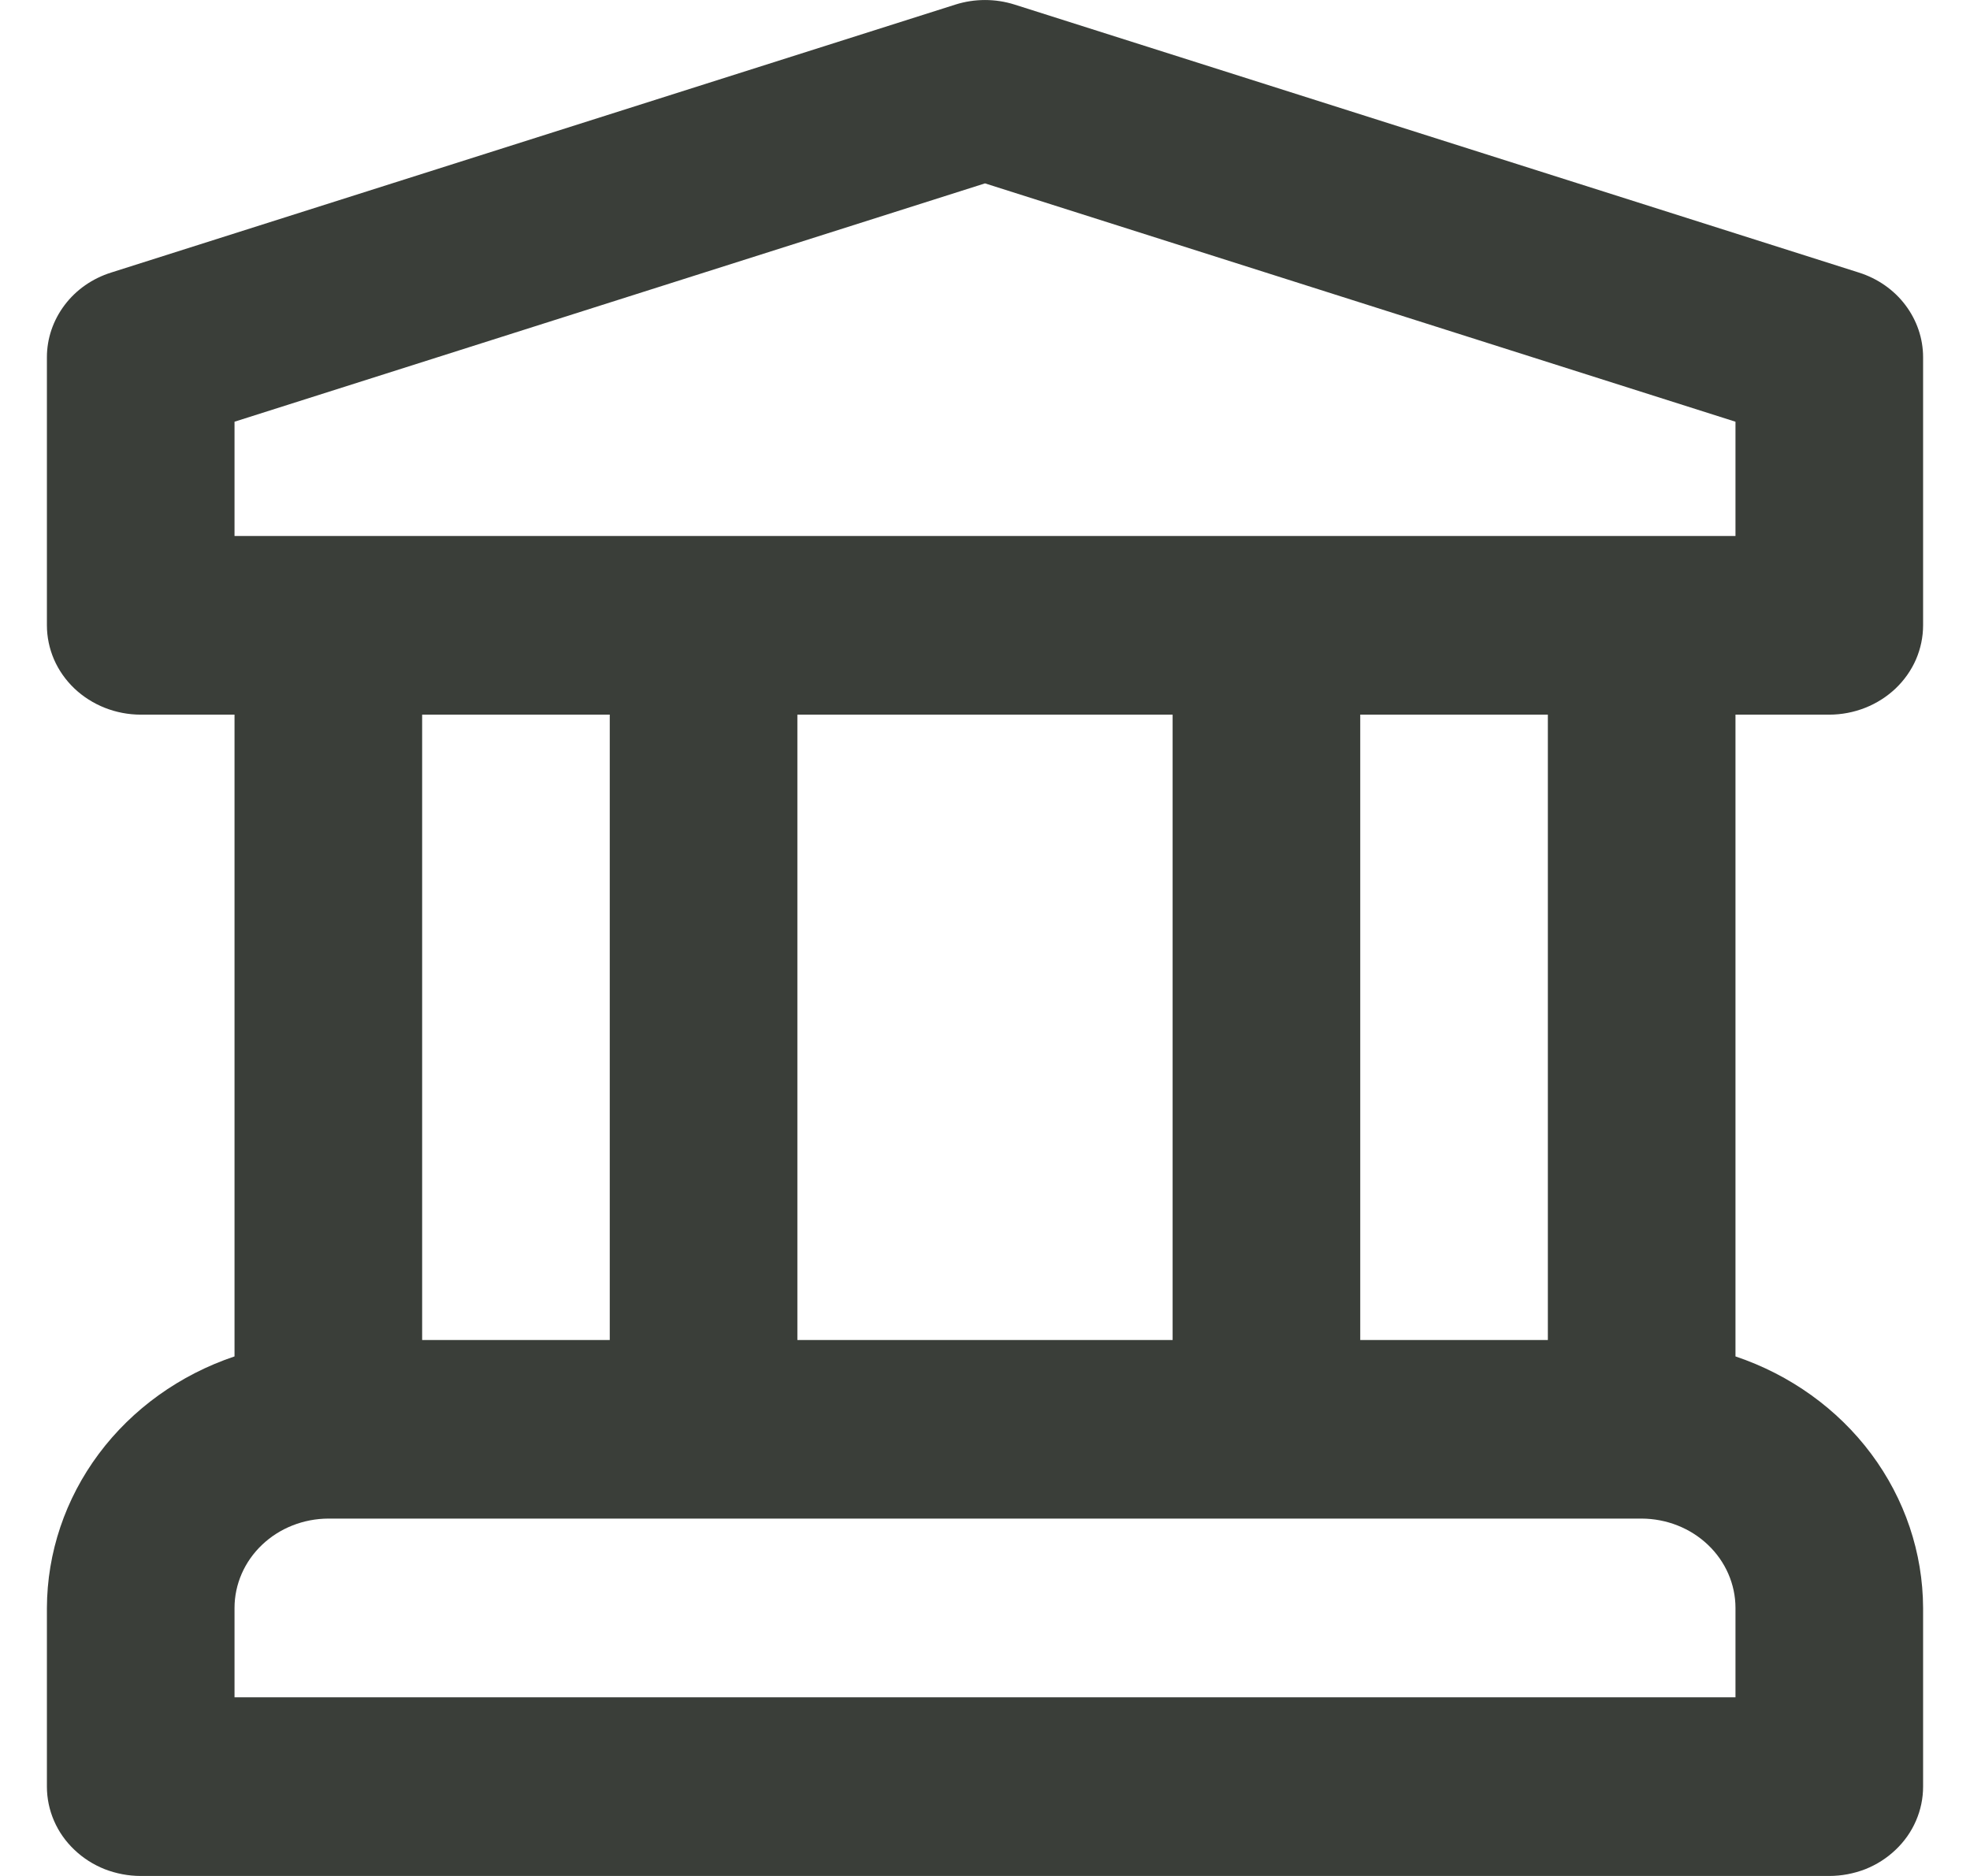 <svg width="21" height="20" viewBox="0 0 21 20" fill="none" xmlns="http://www.w3.org/2000/svg">
<path d="M19.5 7.619C19.631 7.619 19.761 7.594 19.883 7.546C20.004 7.498 20.114 7.428 20.207 7.34C20.3 7.251 20.374 7.146 20.424 7.031C20.474 6.915 20.5 6.791 20.5 6.666V3.809C20.5 3.609 20.434 3.415 20.311 3.252C20.189 3.09 20.015 2.969 19.816 2.906L10.816 0.049C10.611 -0.016 10.389 -0.016 10.184 0.049L1.184 2.906C0.984 2.969 0.811 3.09 0.689 3.252C0.566 3.415 0.5 3.609 0.5 3.809V6.666C0.5 6.791 0.526 6.915 0.576 7.031C0.626 7.146 0.7 7.251 0.793 7.34C0.886 7.428 0.996 7.498 1.117 7.546C1.239 7.594 1.369 7.619 1.5 7.619H2.5V14.461C1.917 14.657 1.411 15.02 1.053 15.5C0.695 15.98 0.502 16.554 0.5 17.143V19.048C0.5 19.173 0.526 19.297 0.576 19.412C0.626 19.528 0.7 19.633 0.793 19.721C0.886 19.81 0.996 19.88 1.117 19.928C1.239 19.975 1.369 20 1.5 20H19.5C19.631 20 19.761 19.975 19.883 19.928C20.004 19.88 20.114 19.81 20.207 19.721C20.3 19.633 20.374 19.528 20.424 19.412C20.474 19.297 20.5 19.173 20.5 19.048V17.143C20.498 16.554 20.305 15.98 19.947 15.5C19.589 15.02 19.083 14.657 18.5 14.461V7.619H19.5ZM18.5 18.095H2.5V17.143C2.5 16.89 2.606 16.648 2.793 16.47C2.981 16.291 3.235 16.191 3.5 16.19H17.5C17.765 16.191 18.019 16.291 18.207 16.47C18.394 16.648 18.5 16.89 18.5 17.143V18.095ZM4.5 14.286V7.619H6.5V14.286H4.5ZM8.5 14.286V7.619H12.5V14.286H8.5ZM14.5 14.286V7.619H16.5V14.286H14.5ZM2.5 5.714V4.496L10.5 1.955L18.5 4.496V5.714H2.5Z" fill="#3A3E39"/>
</svg>
